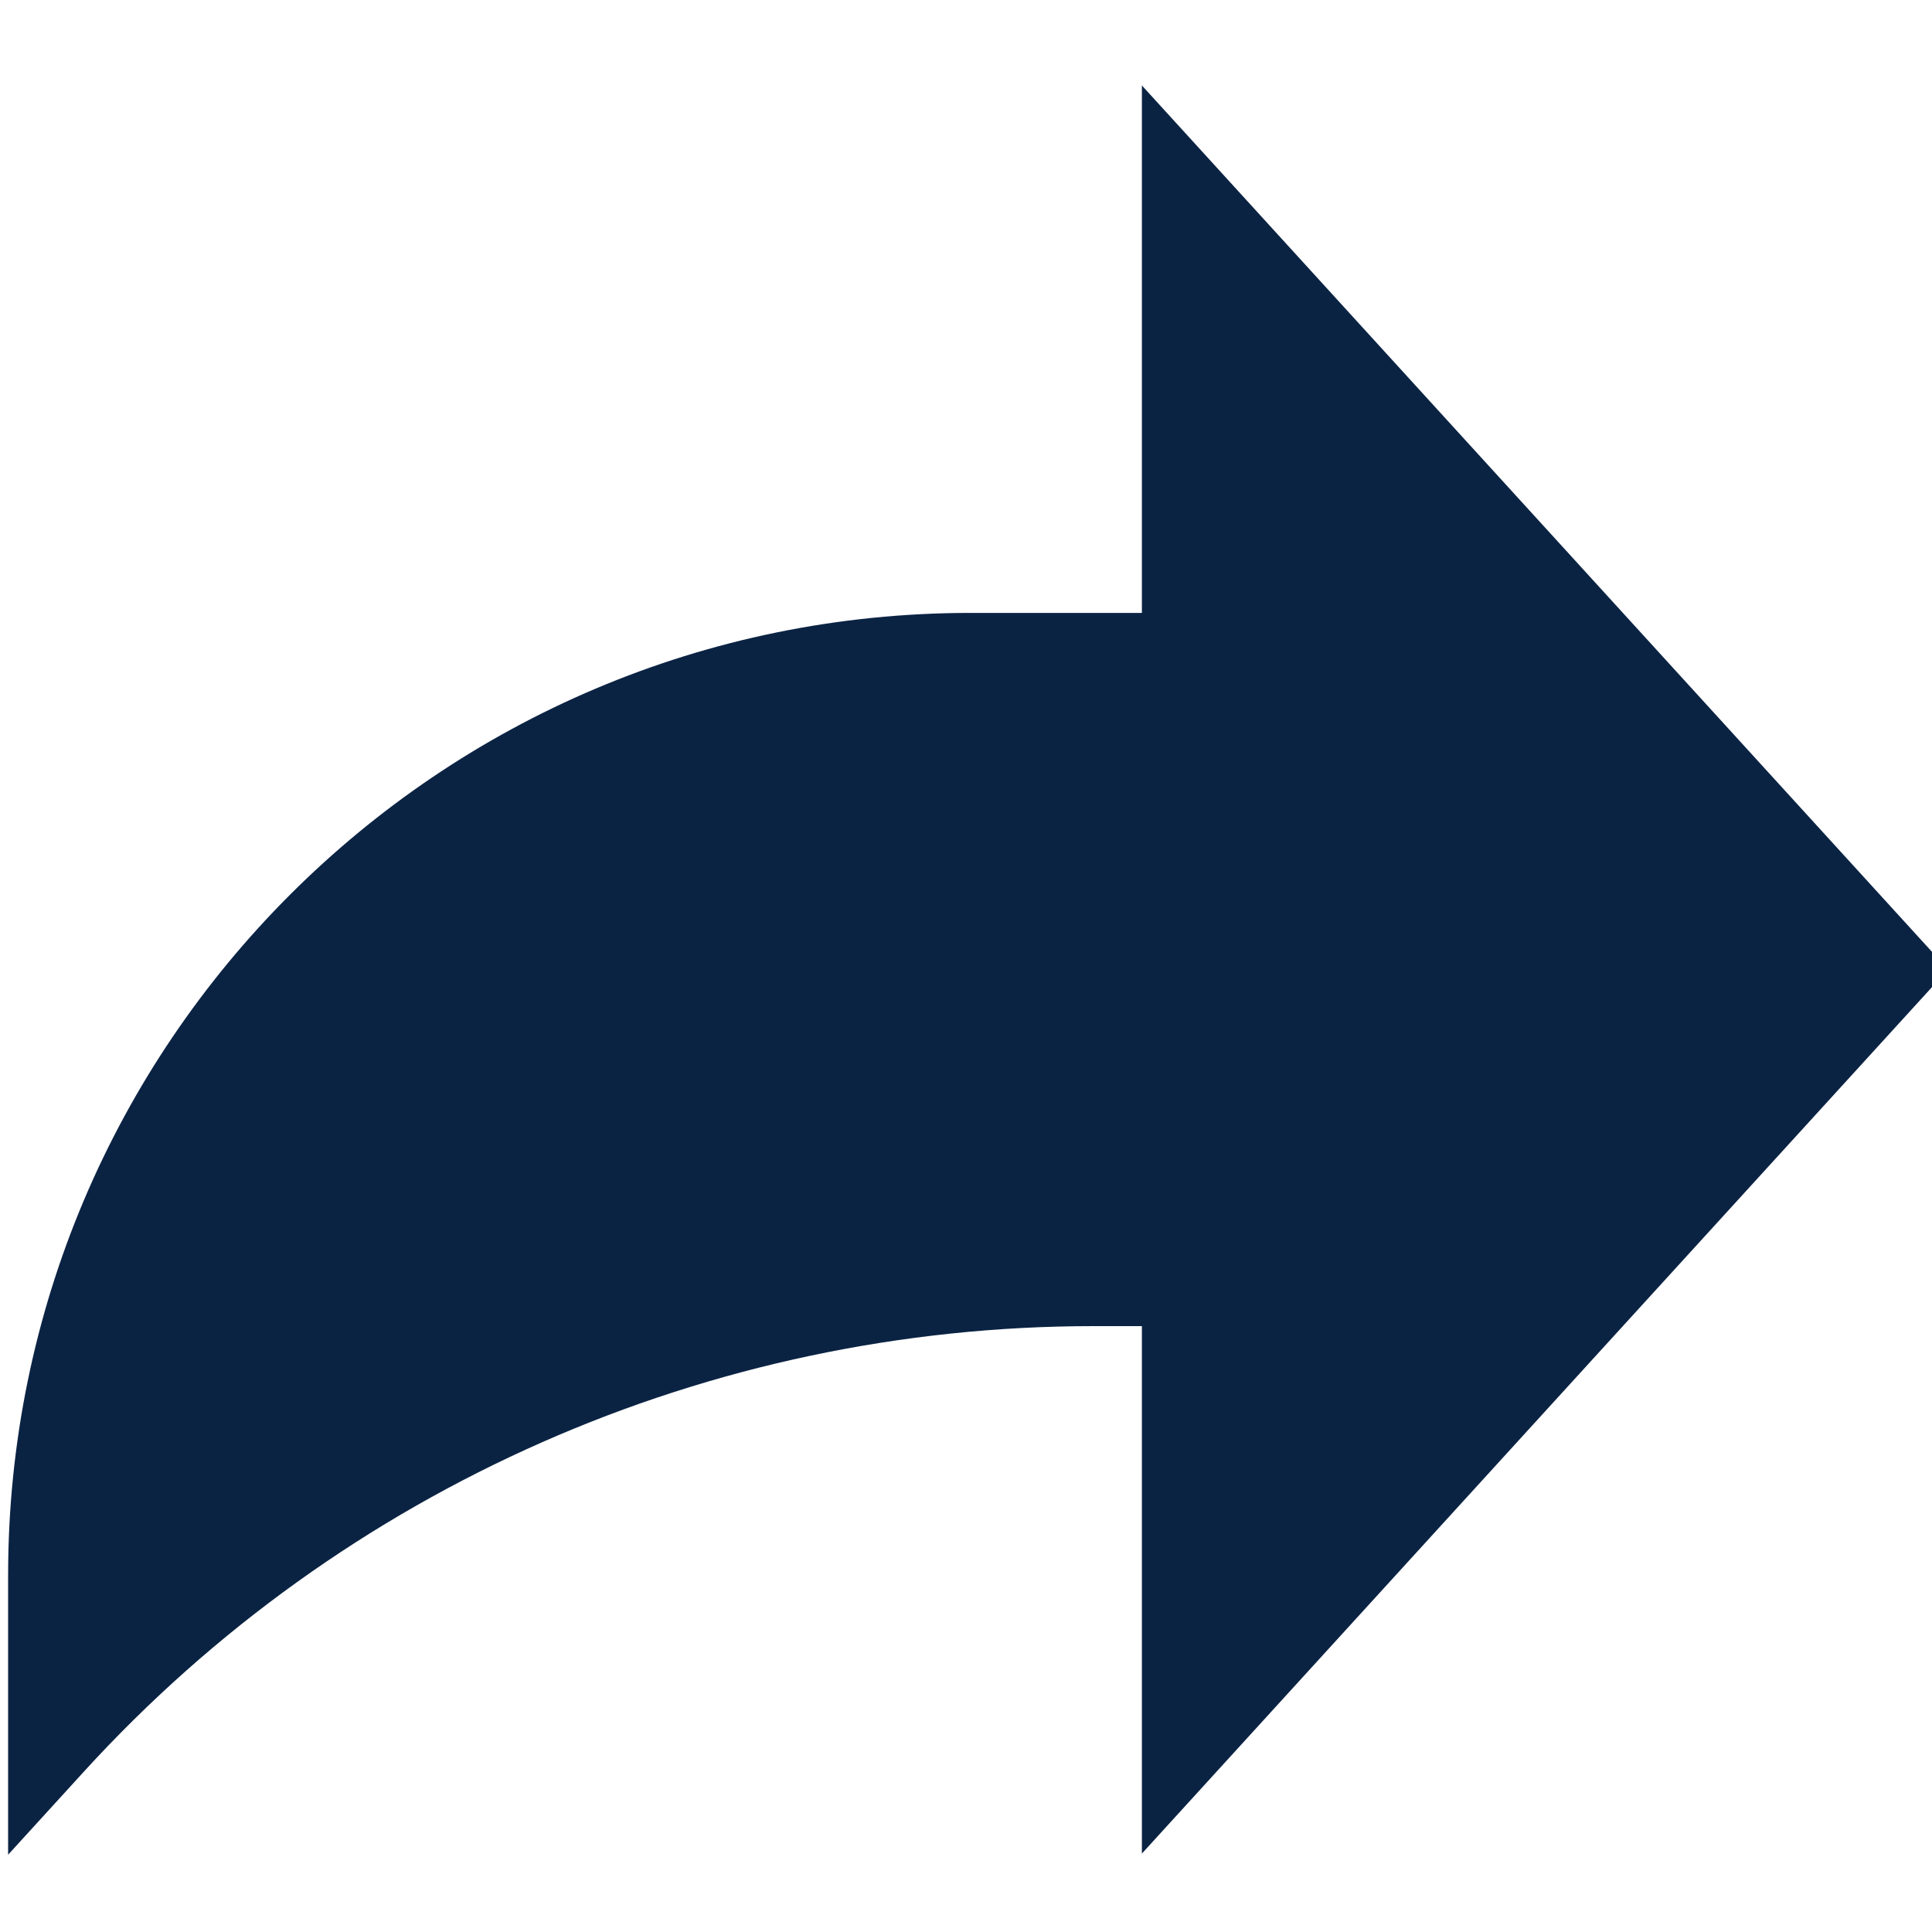 <svg width="25" height="25" viewBox="0 0 25 25" fill="none" xmlns="http://www.w3.org/2000/svg">
<g clip-path="url(#clip0_3202_631)">
<path d="M25.208 12.545L14.776 1.106V7.931H12.558C5.68 7.931 0.105 13.506 0.105 20.383V24L1.09 22.92C4.44 19.25 9.179 17.16 14.148 17.16H14.776V23.985L25.208 12.545Z" fill="#0B2343"/>
</g>
<defs>
<clipPath id="clip0_3202_631">
<rect width="25" height="25" fill="white"/>
</clipPath>
</defs>
</svg>
